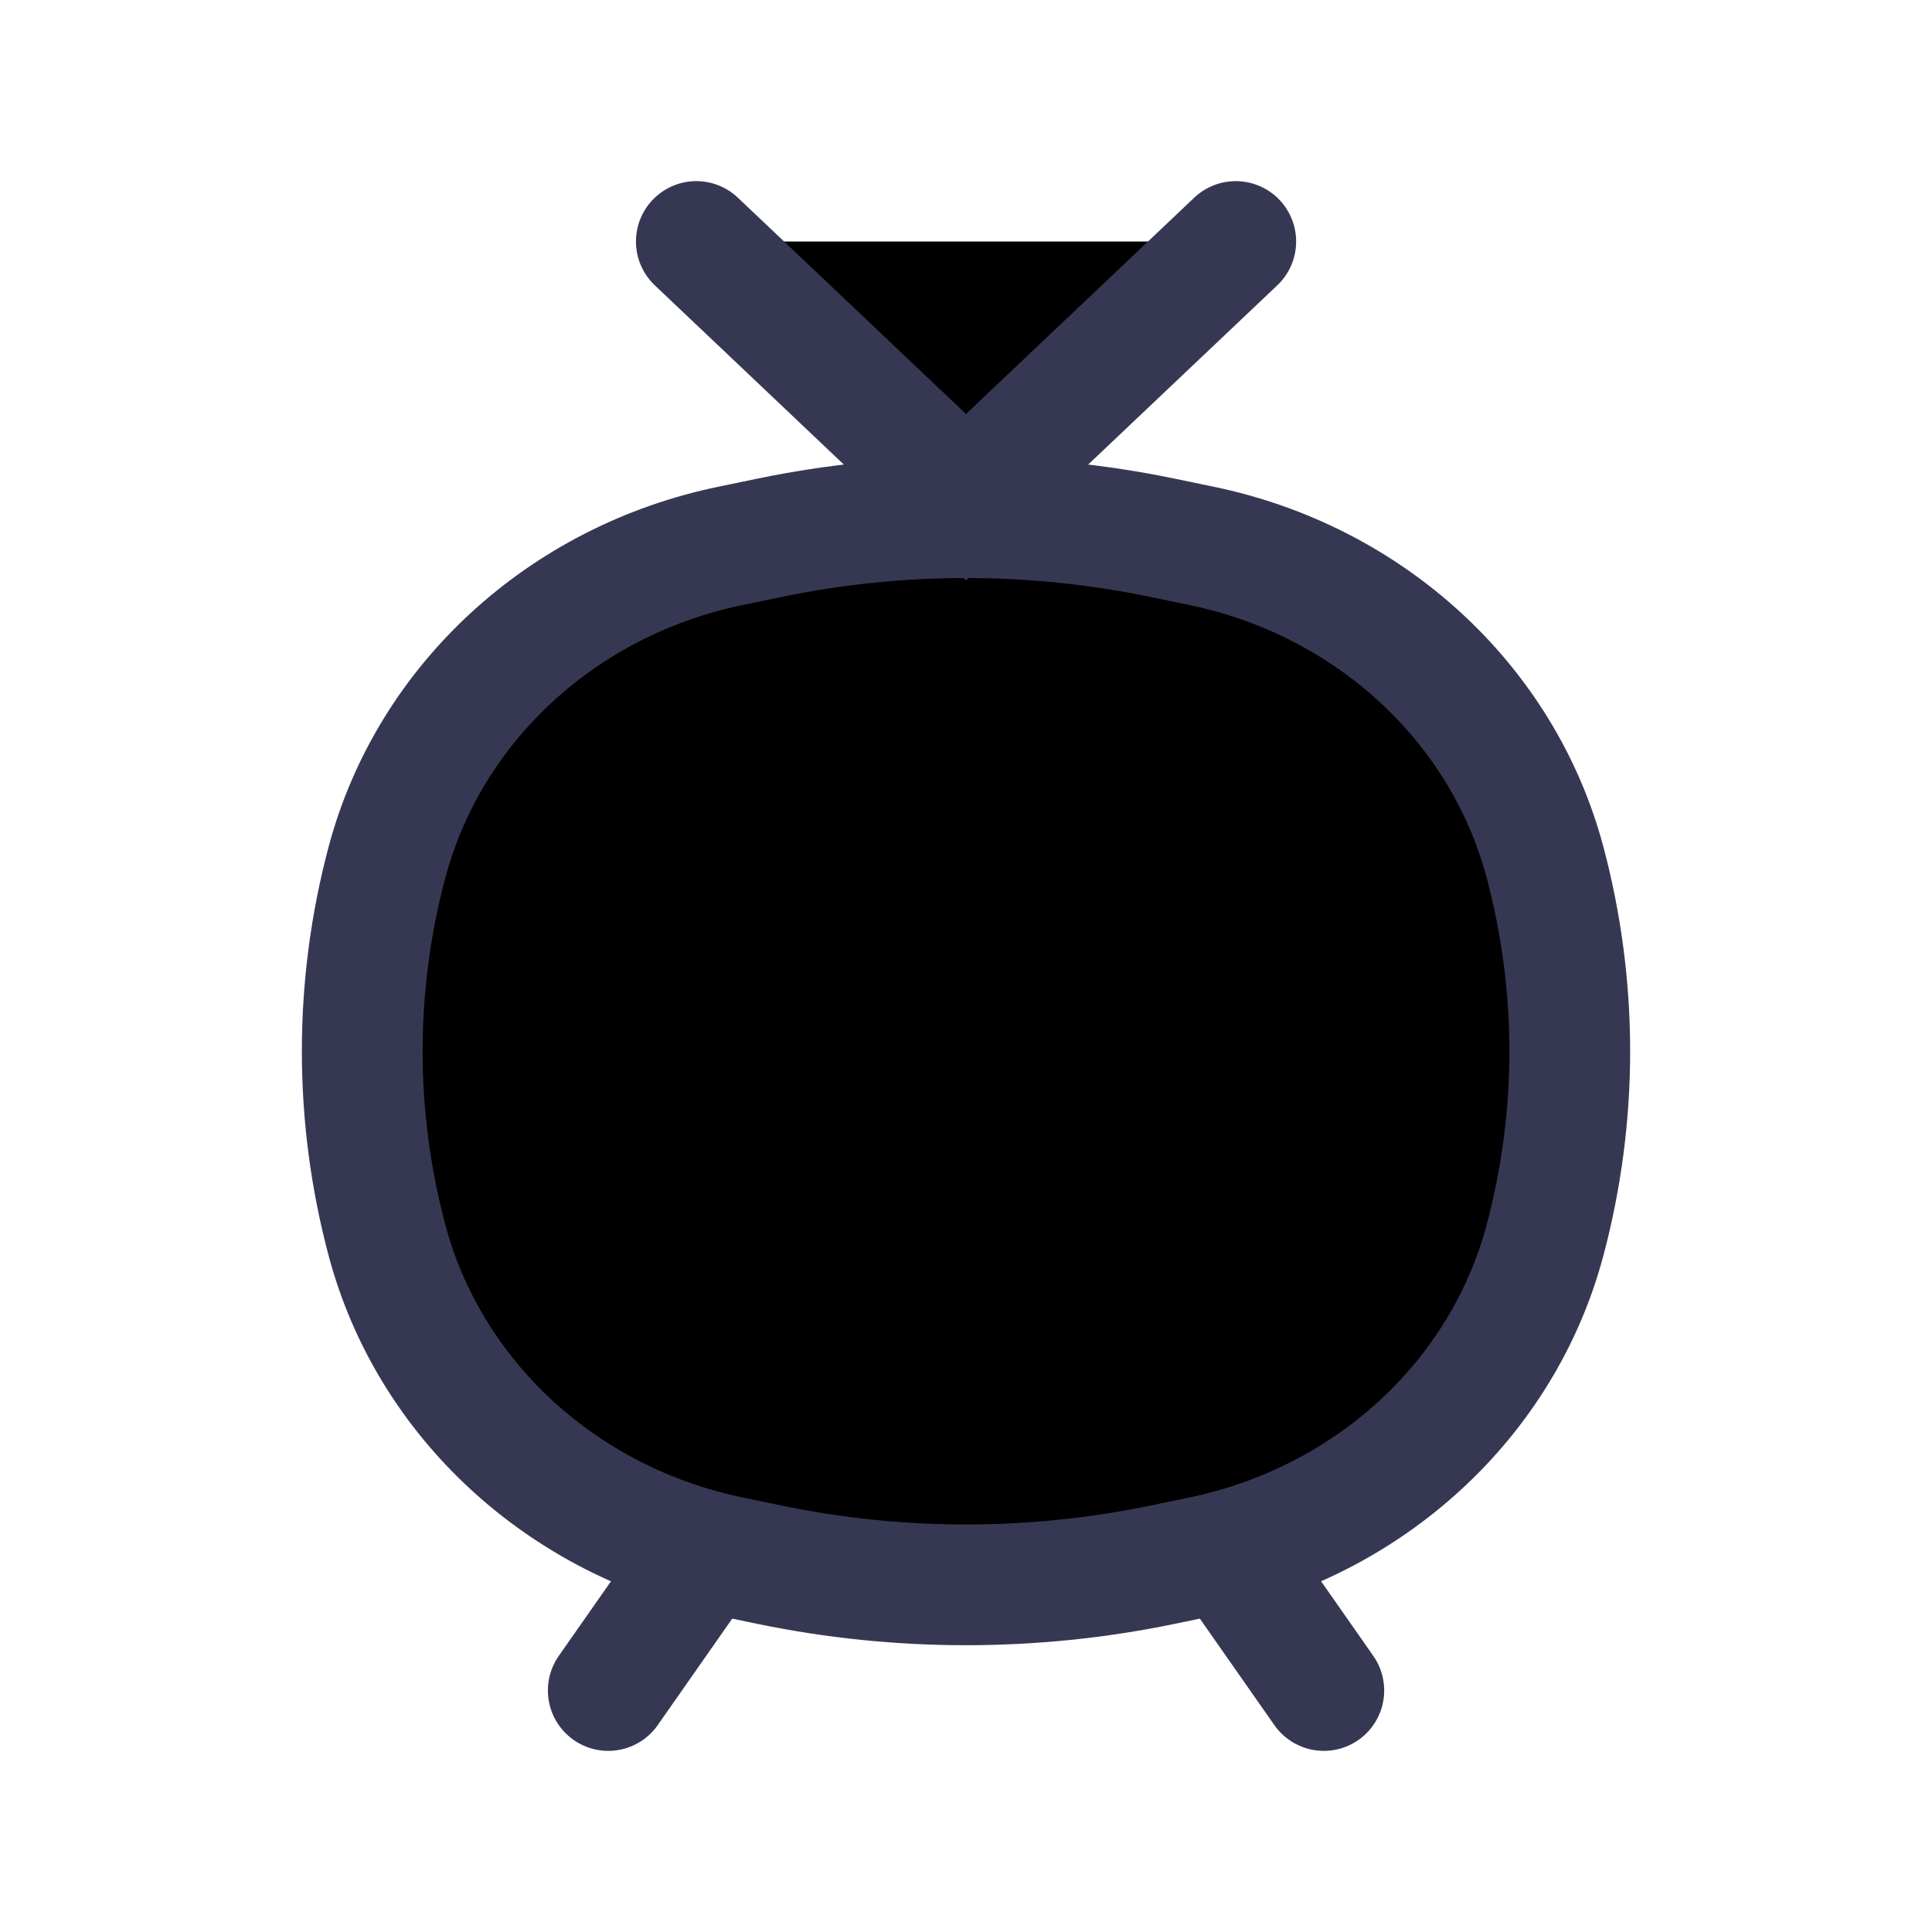<svg  viewBox="0 0 24 24" fill="currentColor" xmlns="http://www.w3.org/2000/svg">
<path d="M15.351 3L12 6.176L8.65 3M8.667 19.412L7.556 21M15.334 19.412L16.445 21M4.808 15.409C4.397 13.867 4.397 12.251 4.808 10.708C5.335 8.733 6.989 7.211 9.079 6.78L9.571 6.678C11.172 6.348 12.828 6.348 14.429 6.678L14.921 6.78C17.011 7.211 18.665 8.733 19.192 10.708C19.603 12.251 19.603 13.867 19.192 15.409C18.665 17.385 17.011 18.906 14.921 19.338L14.429 19.44C12.828 19.77 11.172 19.77 9.571 19.44L9.079 19.338C6.989 18.906 5.335 17.385 4.808 15.409Z" stroke="#363853" stroke-width="1.5" stroke-linecap="round"/>
</svg>
